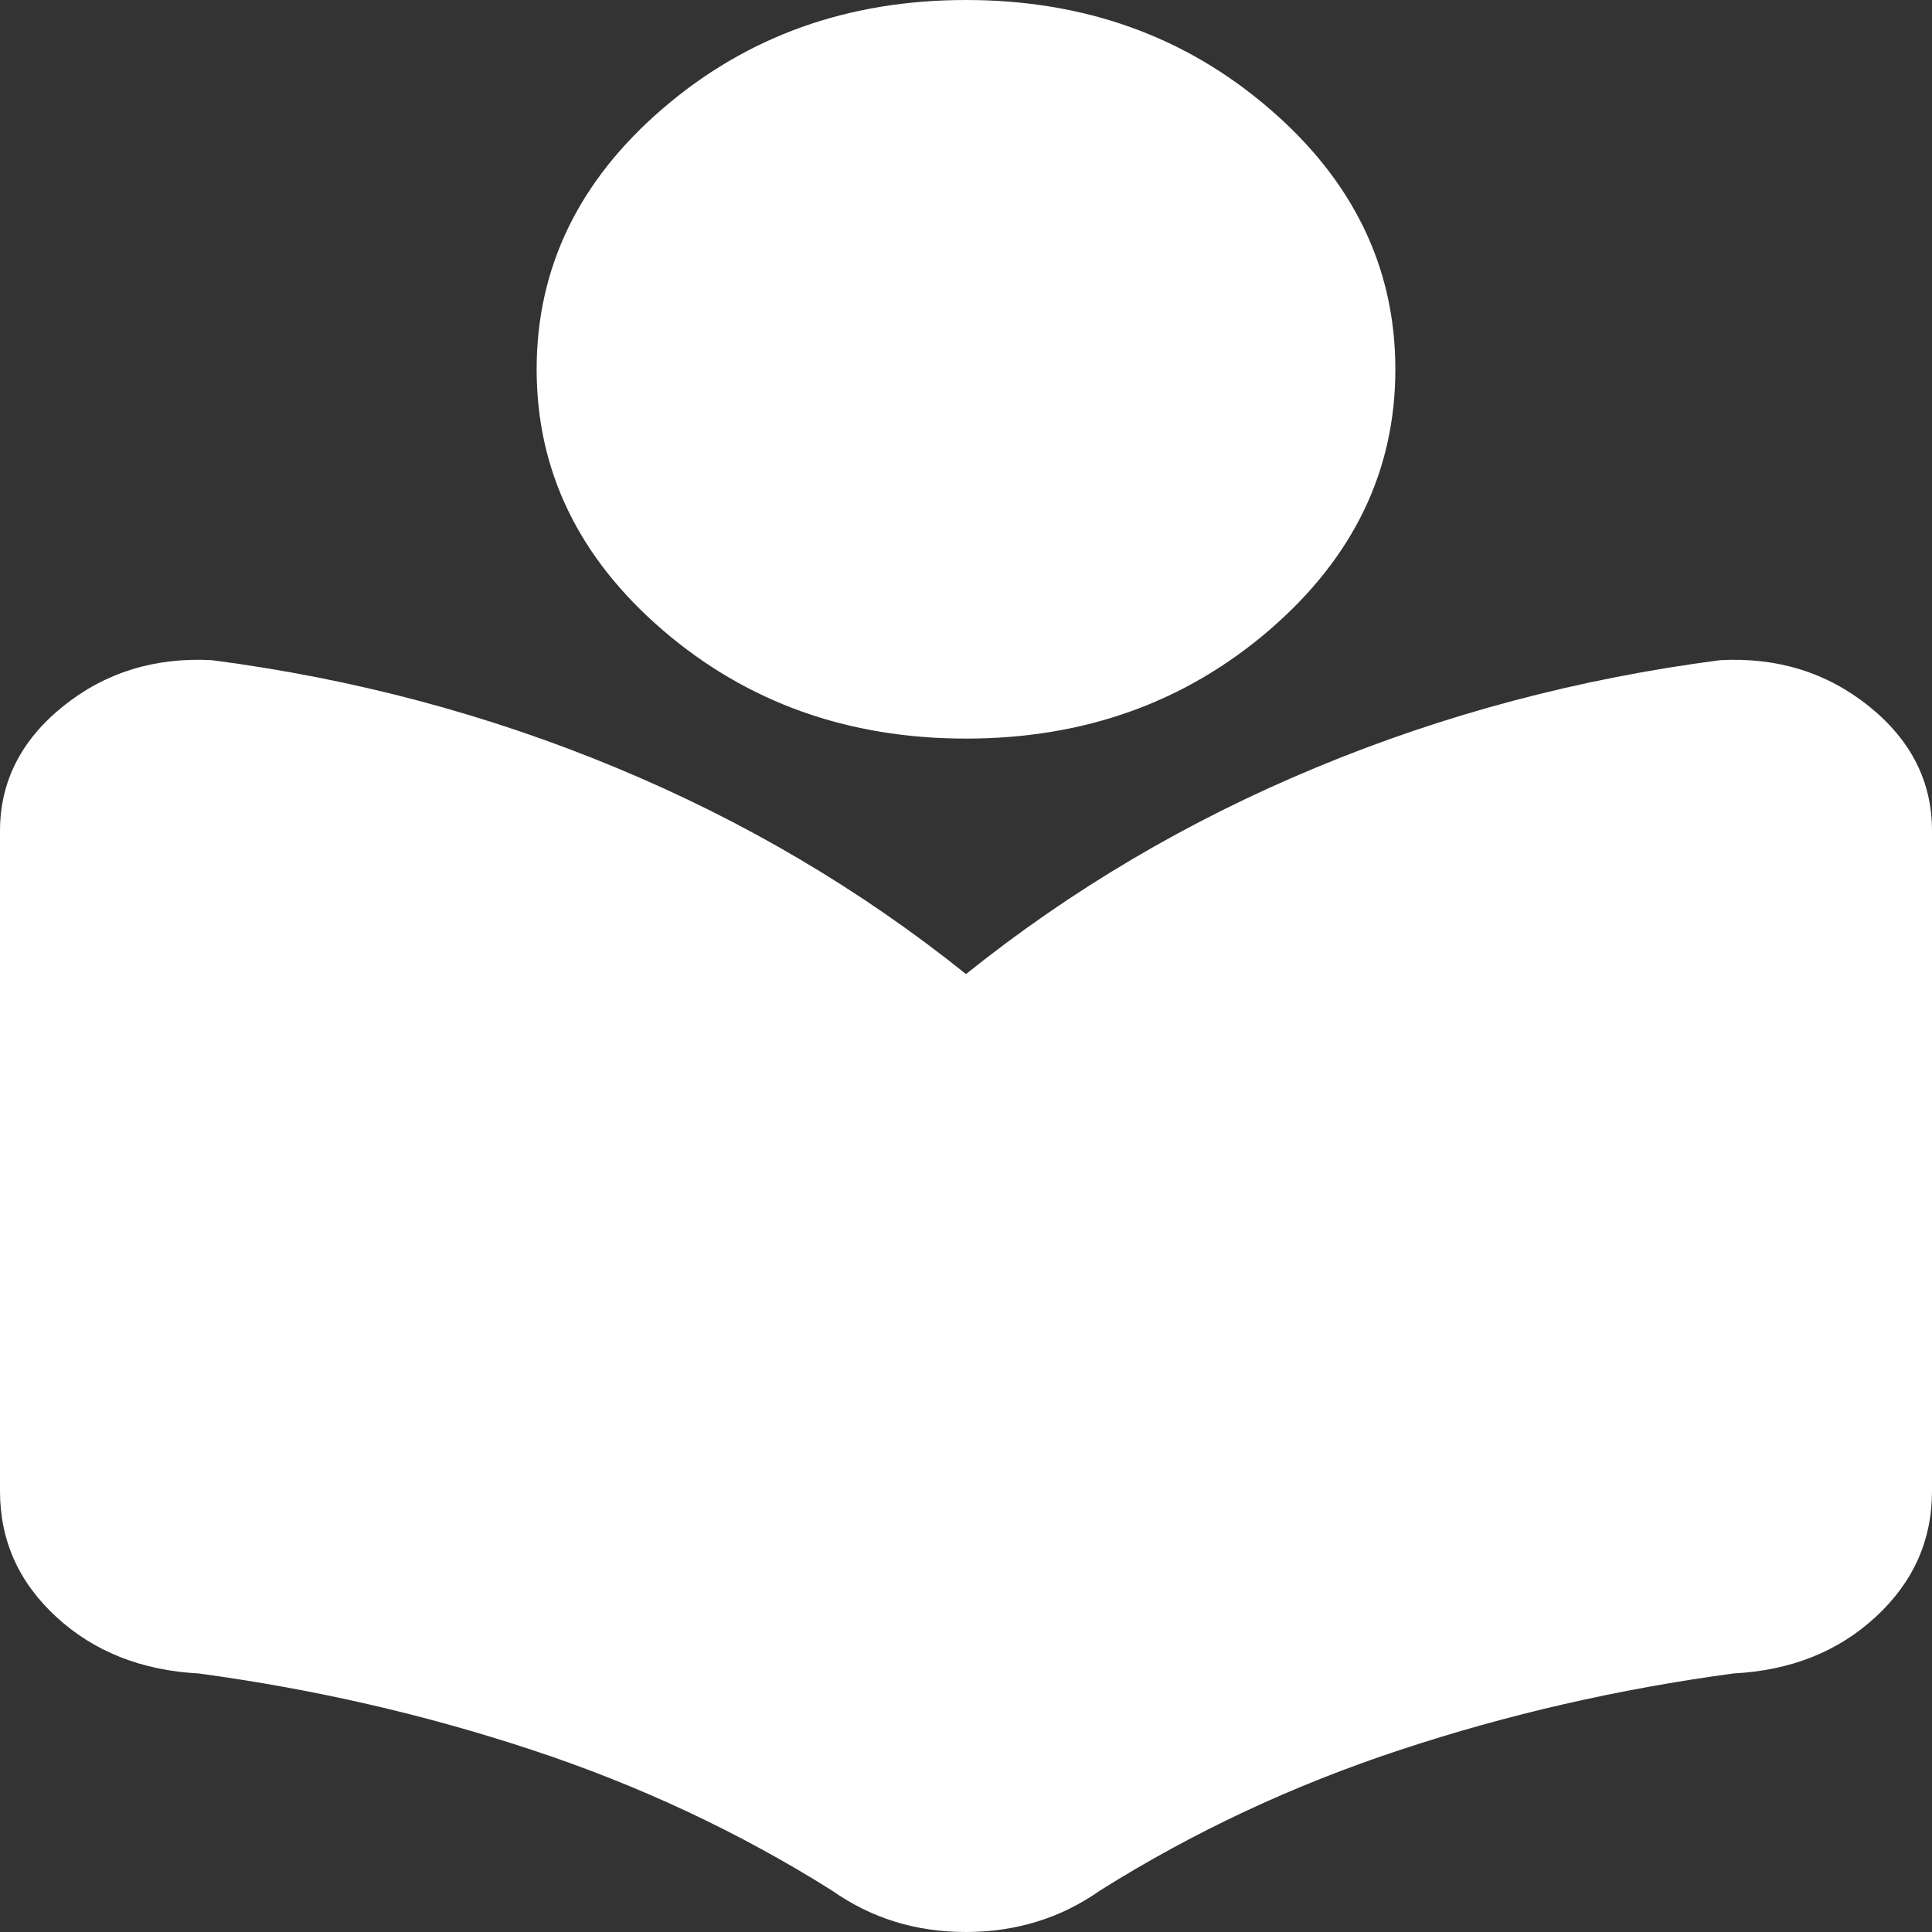 <svg width="17" height="17" viewBox="0 0 17 17" fill="none" xmlns="http://www.w3.org/2000/svg">
<rect x="0" y="0" width="17" height="17" fill="#333333" stroke="none"/>
<path d="M0 13.121V7.312C0 6.879 0.185 6.513 0.555 6.215C0.926 5.917 1.362 5.782 1.865 5.809C3.109 5.971 4.293 6.286 5.419 6.754C6.545 7.221 7.572 7.827 8.5 8.571C9.429 7.826 10.456 7.22 11.582 6.753C12.707 6.285 13.892 5.971 15.135 5.809C15.638 5.782 16.075 5.917 16.446 6.215C16.816 6.513 17.001 6.879 17 7.312V13.121C17 13.554 16.835 13.923 16.504 14.228C16.174 14.533 15.757 14.699 15.253 14.725C14.245 14.861 13.269 15.084 12.325 15.396C11.381 15.707 10.499 16.12 9.681 16.634C9.507 16.756 9.323 16.848 9.126 16.908C8.93 16.969 8.721 17 8.5 17C8.279 17 8.07 16.97 7.874 16.909C7.677 16.848 7.493 16.756 7.319 16.634C6.501 16.12 5.619 15.707 4.675 15.396C3.731 15.084 2.755 14.861 1.747 14.725C1.244 14.698 0.826 14.532 0.496 14.228C0.165 13.924 0 13.555 0 13.121ZM8.5 6.499C7.461 6.499 6.572 6.181 5.832 5.545C5.092 4.908 4.722 4.143 4.722 3.25C4.722 2.356 5.092 1.591 5.832 0.955C6.572 0.318 7.461 0 8.5 0C9.539 0 10.428 0.318 11.168 0.955C11.908 1.591 12.278 2.356 12.278 3.25C12.278 4.143 11.908 4.908 11.168 5.545C10.428 6.181 9.539 6.499 8.5 6.499Z" fill="white"/>
</svg>
